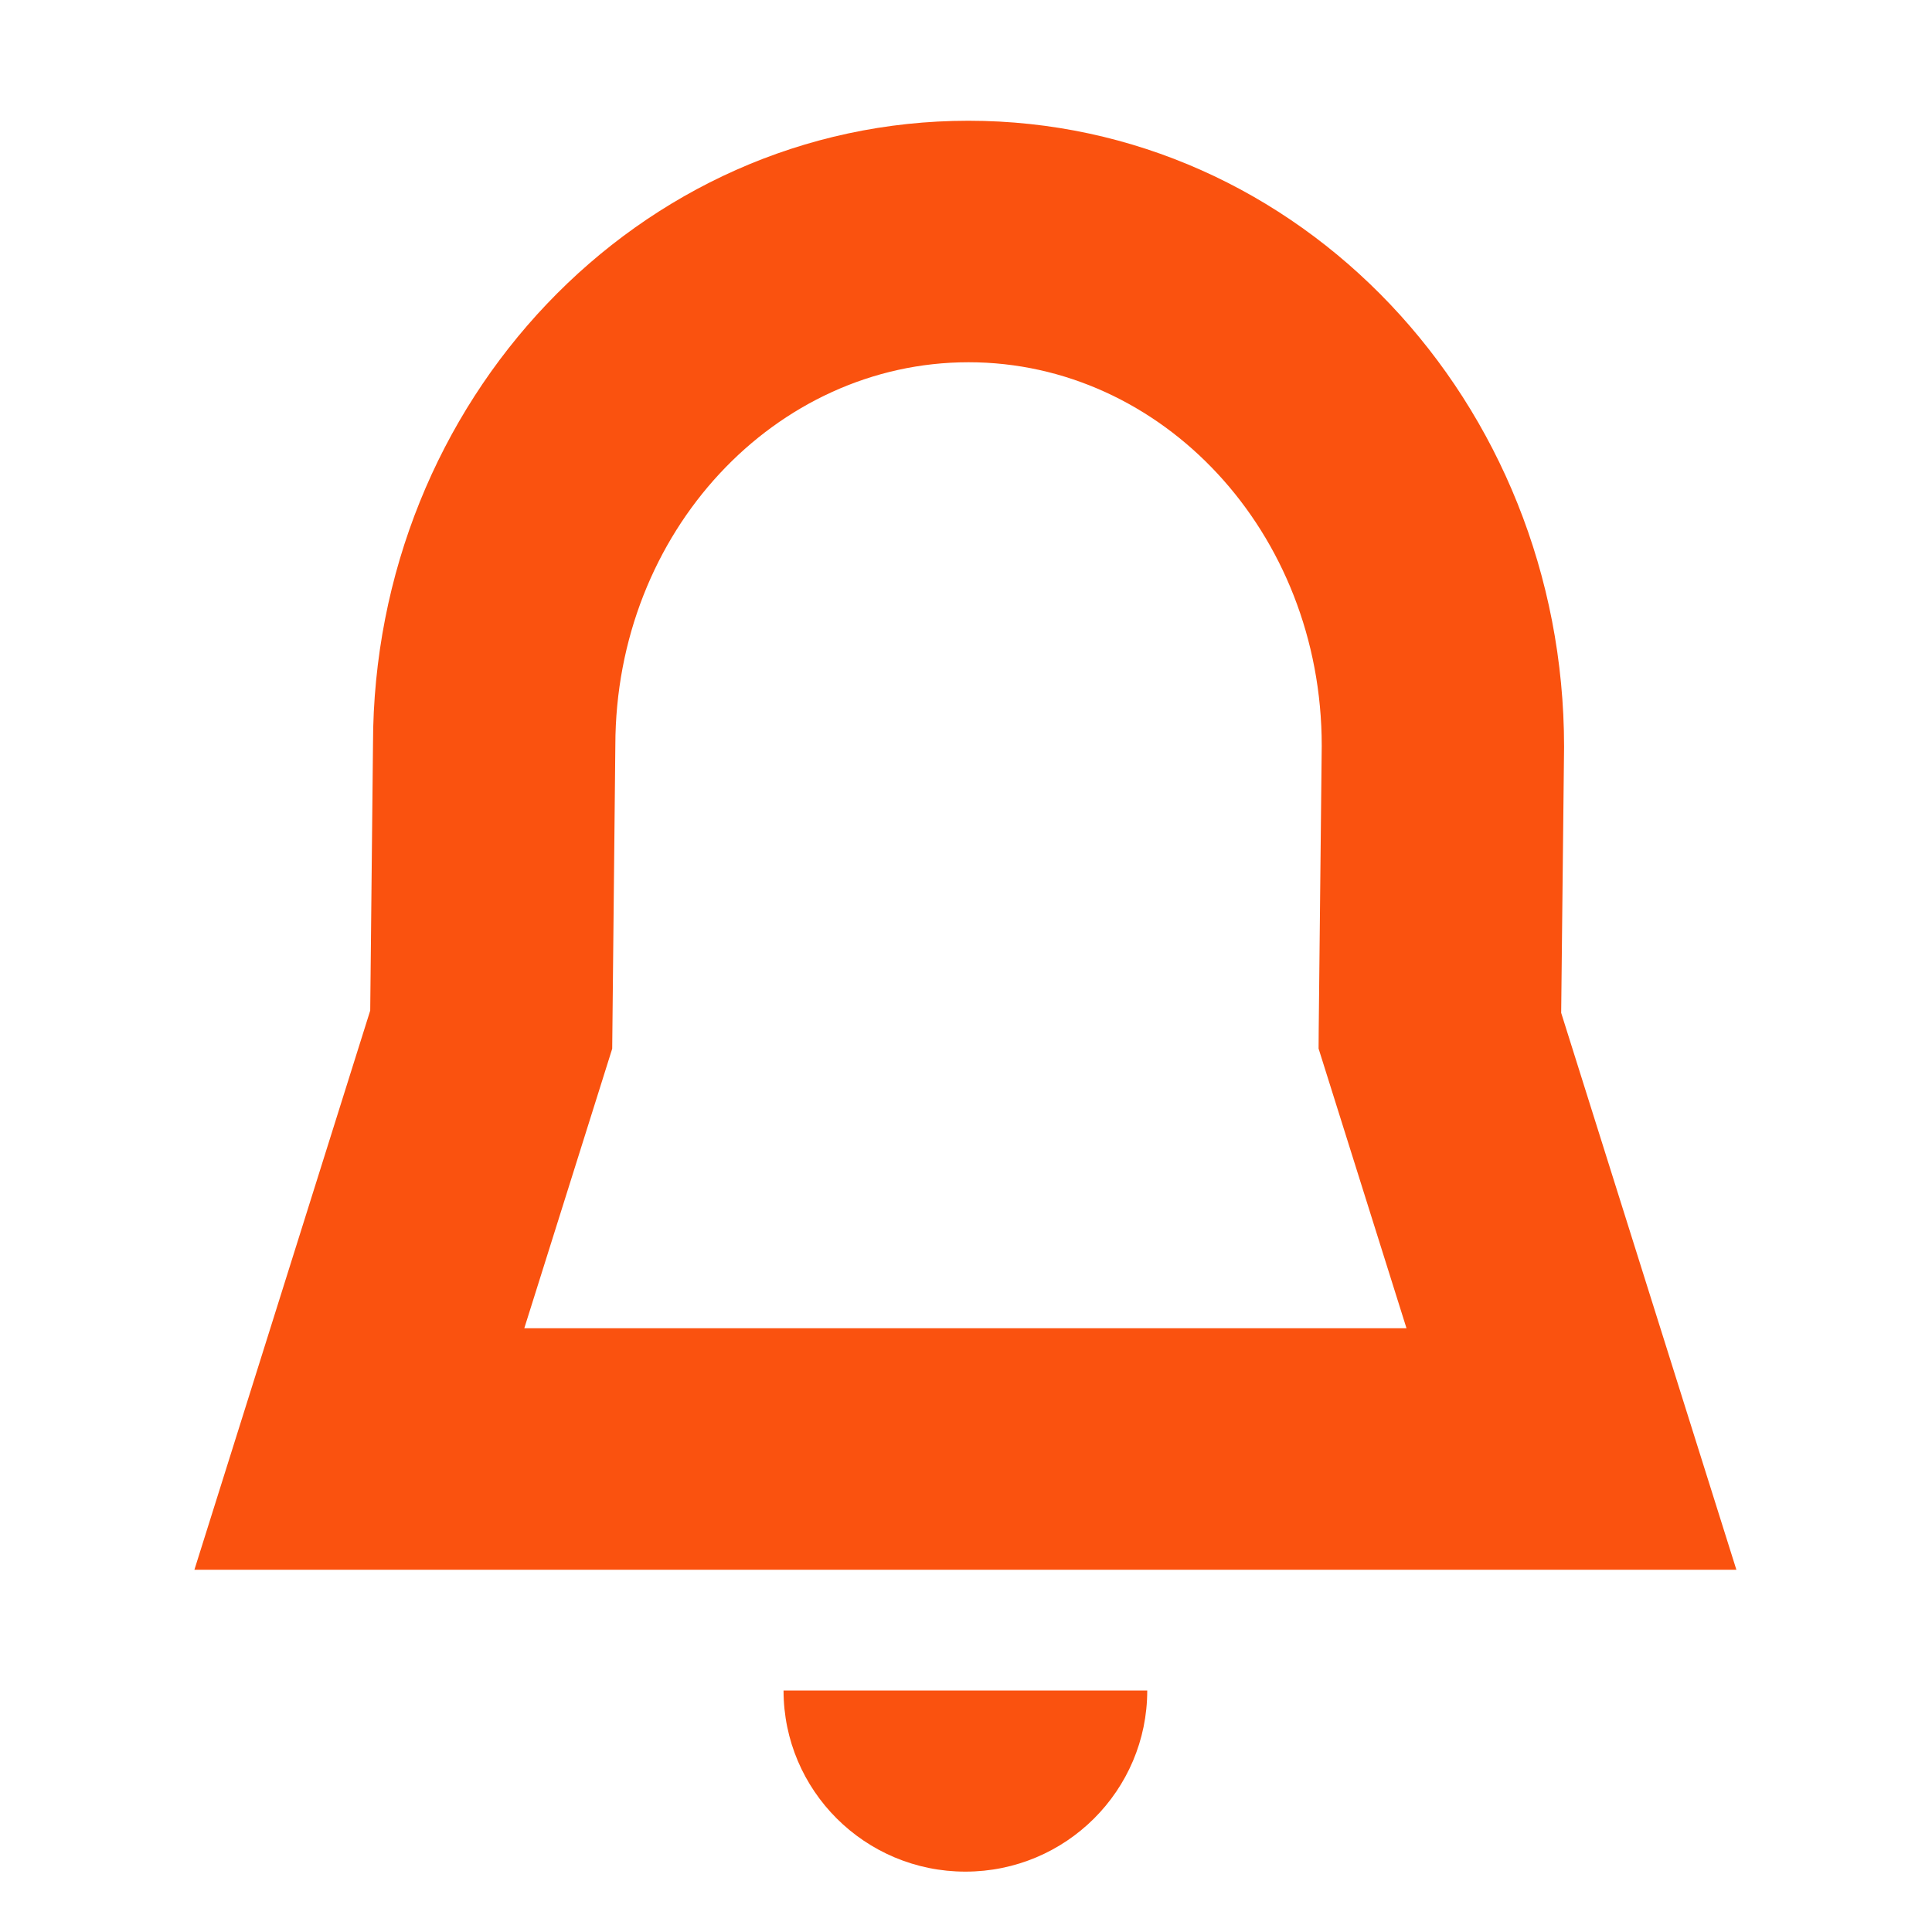 <svg width="16" height="16" viewBox="0 0 16 16" fill="none" xmlns="http://www.w3.org/2000/svg">
<path fill-rule="evenodd" clip-rule="evenodd" d="M3.066 8.369L3.089 6.161C3.092 3.323 5.285 1 8.02 1C10.76 1 12.953 3.328 12.953 6.186L12.929 8.388L14.38 13H1.61L3.066 8.369ZM6.489 14C6.489 14.828 7.163 15.5 7.995 15.5C8.827 15.5 9.501 14.828 9.501 14H6.489ZM10.921 8.526L10.92 8.684L11.648 11H4.342L5.07 8.685L5.096 6.172C5.098 4.402 6.422 3 8.021 3C9.623 3 10.946 4.405 10.946 6.176L10.921 8.526Z" fill="#FA520F"/>
</svg>
